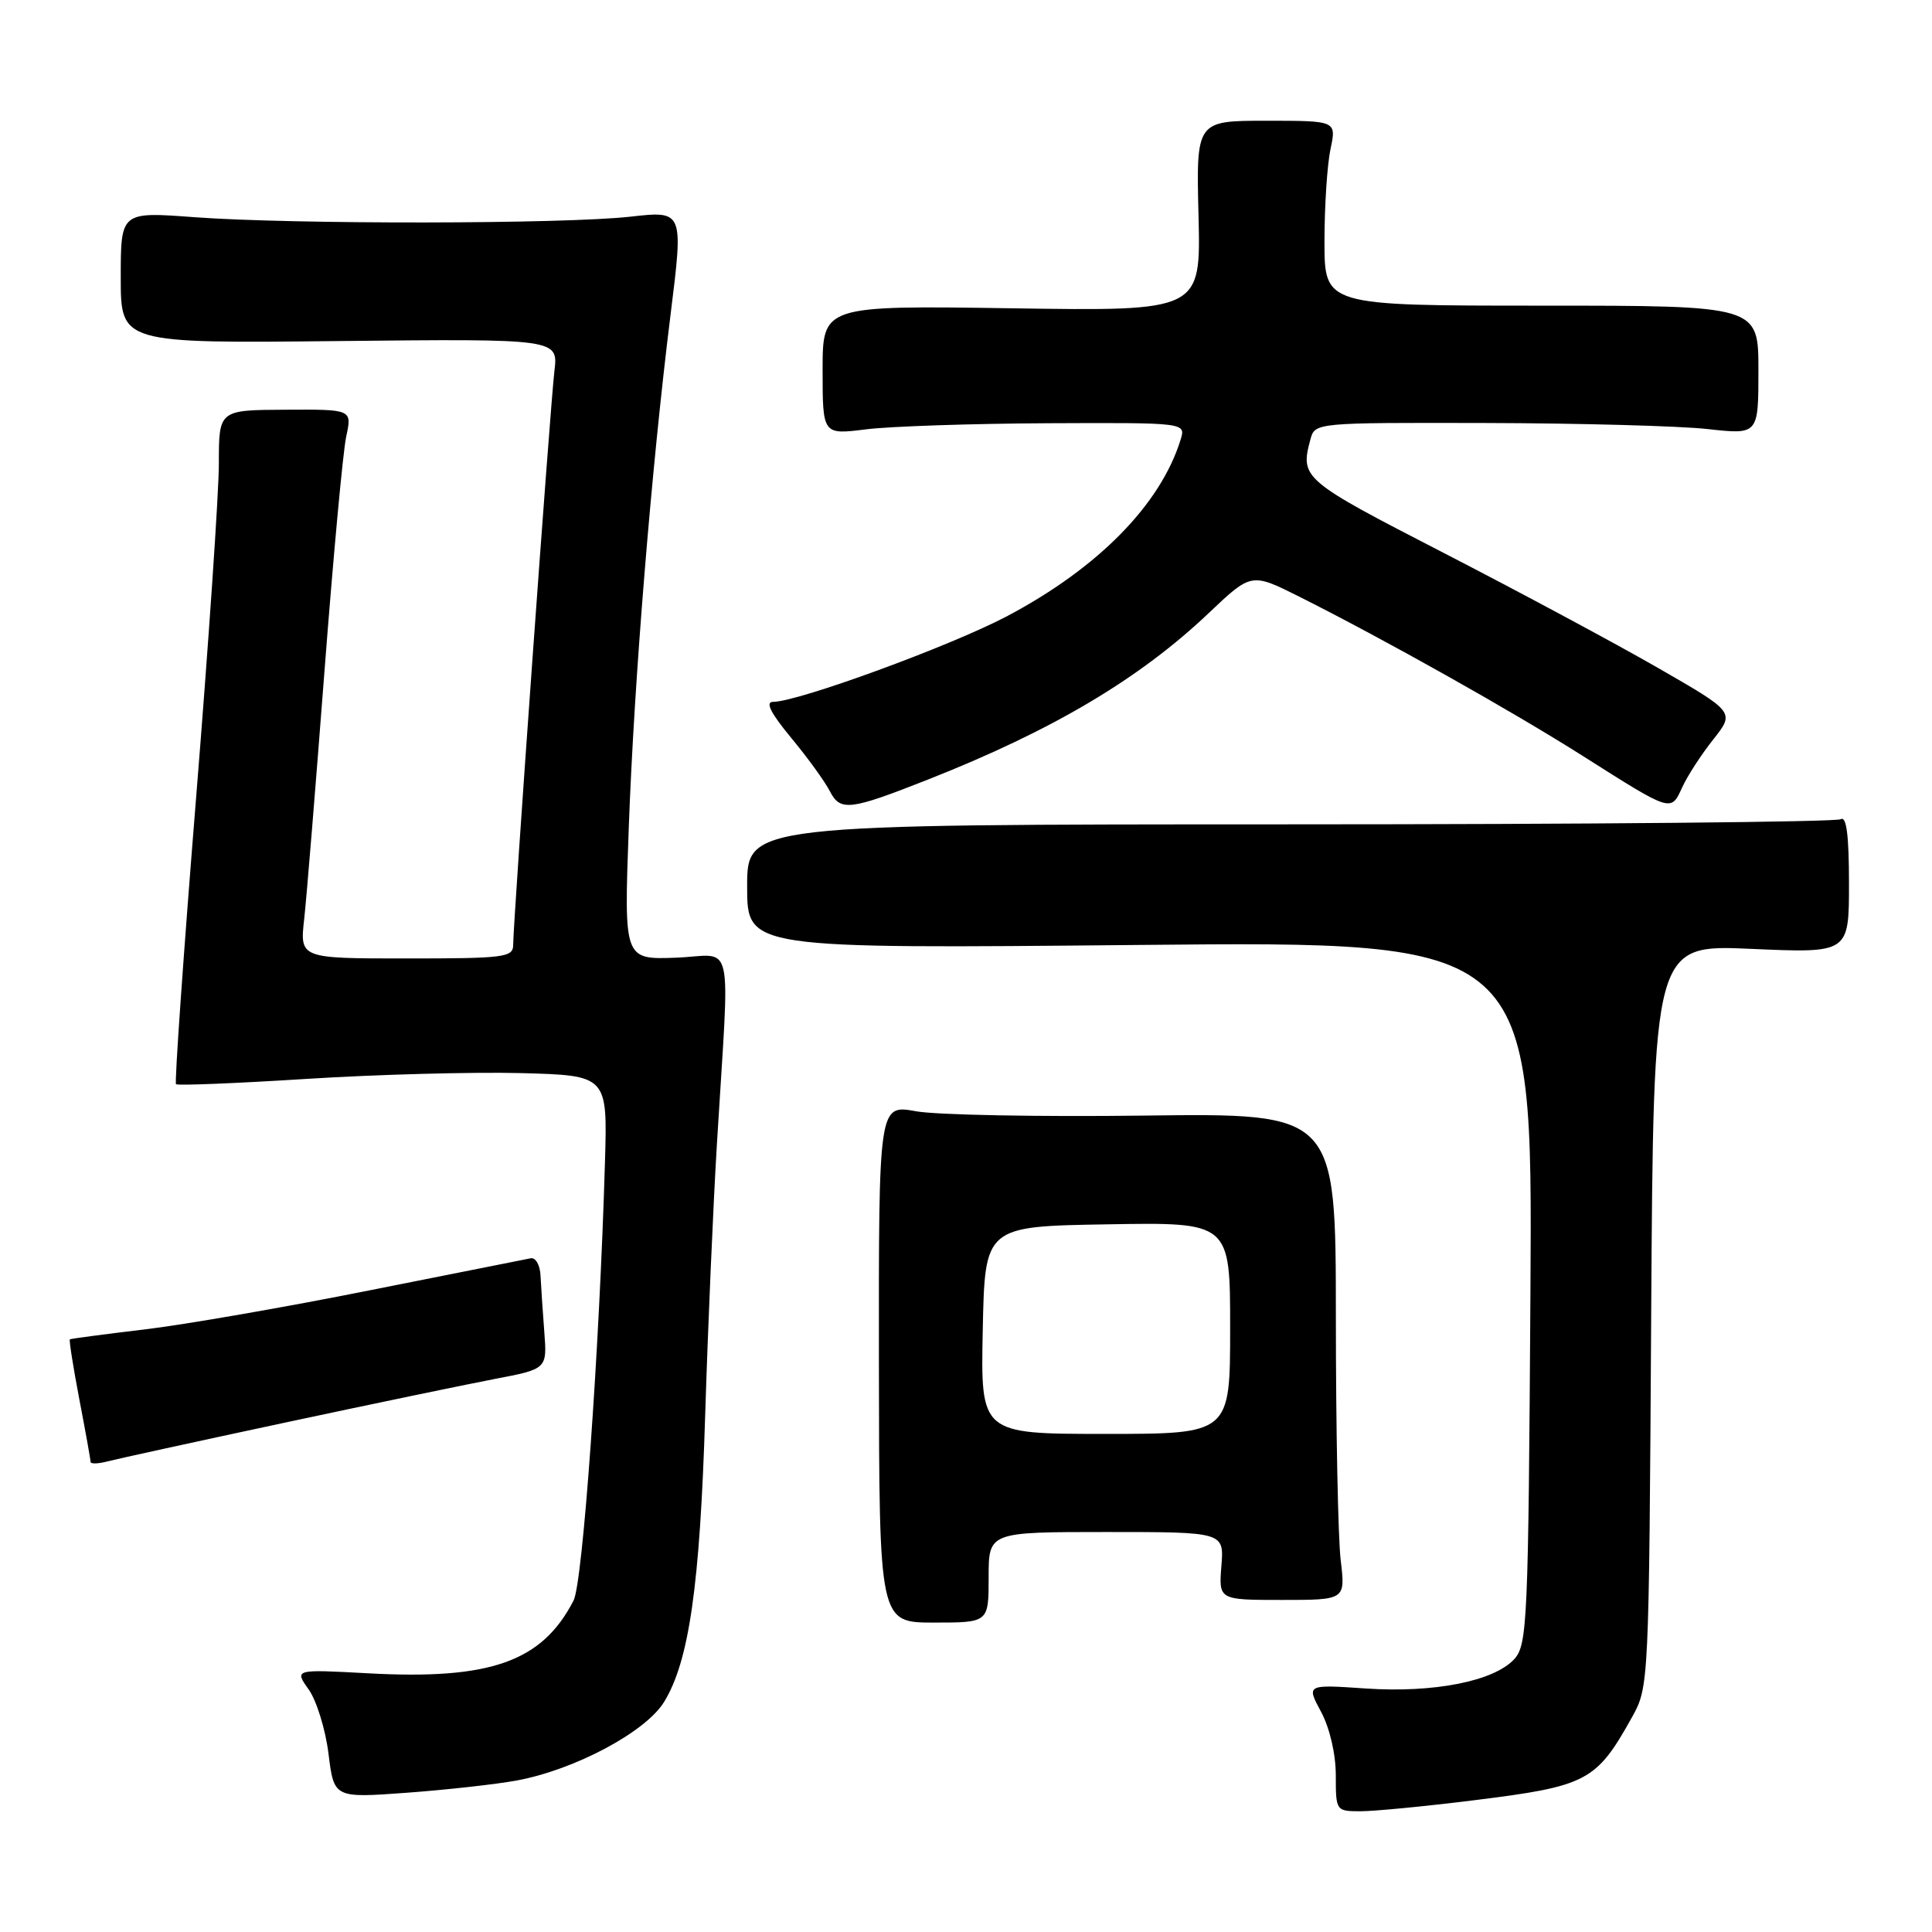 <?xml version="1.0" encoding="UTF-8" standalone="no"?>
<!DOCTYPE svg PUBLIC "-//W3C//DTD SVG 1.1//EN" "http://www.w3.org/Graphics/SVG/1.1/DTD/svg11.dtd" >
<svg xmlns="http://www.w3.org/2000/svg" xmlns:xlink="http://www.w3.org/1999/xlink" version="1.1" viewBox="0 0 256 256">
 <g >
 <path fill="currentColor"
d=" M 195.26 238.55 C 210.32 236.68 211.51 236.06 216.27 227.50 C 218.48 223.54 218.50 223.04 218.79 174.32 C 219.09 125.15 219.09 125.15 232.04 125.73 C 245.00 126.30 245.00 126.30 245.00 117.09 C 245.00 110.71 244.67 108.09 243.91 108.55 C 243.31 108.92 210.46 109.23 170.91 109.23 C 99.00 109.24 99.00 109.24 99.00 117.48 C 99.00 125.71 99.00 125.71 151.04 125.21 C 203.08 124.71 203.08 124.71 202.79 171.25 C 202.52 214.74 202.38 217.92 200.67 219.82 C 197.99 222.77 190.00 224.35 180.91 223.73 C 173.10 223.20 173.10 223.20 175.05 226.83 C 176.20 228.98 177.00 232.42 177.00 235.24 C 177.00 239.96 177.03 240.00 180.29 240.00 C 182.10 240.00 188.83 239.35 195.26 238.55 Z  M 68.50 235.92 C 76.18 234.49 85.52 229.51 87.98 225.54 C 91.30 220.16 92.75 210.09 93.44 187.50 C 93.80 175.95 94.50 159.75 95.00 151.50 C 96.70 123.32 97.43 126.61 89.55 126.90 C 82.68 127.15 82.68 127.15 83.31 109.82 C 84.02 90.23 86.31 62.14 88.85 41.71 C 90.57 27.92 90.57 27.92 83.53 28.71 C 74.73 29.70 38.74 29.74 25.75 28.78 C 16.00 28.05 16.00 28.05 16.00 36.78 C 16.00 45.50 16.00 45.50 44.99 45.19 C 73.98 44.89 73.98 44.89 73.46 49.19 C 72.91 53.77 68.00 122.09 68.00 125.18 C 68.00 126.86 66.88 127.00 53.86 127.00 C 39.72 127.00 39.72 127.00 40.31 121.75 C 40.63 118.86 41.83 104.12 42.99 89.00 C 44.15 73.88 45.44 59.87 45.87 57.87 C 46.66 54.24 46.66 54.24 37.83 54.29 C 29.00 54.33 29.00 54.33 29.00 61.41 C 29.00 65.31 27.63 85.33 25.97 105.89 C 24.31 126.46 23.12 143.45 23.32 143.66 C 23.53 143.86 31.30 143.55 40.60 142.96 C 49.89 142.37 62.67 142.03 69.00 142.19 C 80.50 142.50 80.50 142.50 80.16 154.00 C 79.44 178.74 77.22 209.72 76.00 212.08 C 71.82 220.19 64.99 222.61 48.75 221.72 C 39.00 221.19 39.00 221.19 40.90 223.86 C 41.94 225.32 43.13 229.16 43.53 232.39 C 44.26 238.25 44.26 238.25 53.88 237.55 C 59.17 237.16 65.75 236.43 68.50 235.92 Z  M 131.00 209.00 C 131.00 203.00 131.00 203.00 146.60 203.00 C 162.20 203.00 162.20 203.00 161.84 207.50 C 161.49 212.00 161.49 212.00 169.88 212.00 C 178.28 212.00 178.28 212.00 177.65 206.75 C 177.30 203.86 177.01 189.35 177.01 174.50 C 177.00 147.50 177.00 147.50 151.66 147.82 C 137.72 148.00 124.09 147.74 121.37 147.25 C 116.43 146.35 116.43 146.35 116.46 180.67 C 116.50 215.00 116.50 215.00 123.75 215.00 C 131.00 215.00 131.00 215.00 131.00 209.00 Z  M 37.50 188.56 C 49.05 186.09 61.65 183.47 65.50 182.73 C 72.50 181.40 72.50 181.40 72.12 176.45 C 71.91 173.73 71.69 170.38 71.62 169.00 C 71.55 167.62 70.97 166.60 70.32 166.73 C 69.67 166.85 60.06 168.77 48.96 170.98 C 37.86 173.20 24.44 175.53 19.14 176.16 C 13.84 176.79 9.39 177.38 9.26 177.47 C 9.13 177.57 9.70 181.14 10.51 185.41 C 11.33 189.68 12.00 193.41 12.00 193.70 C 12.00 194.00 13.01 193.97 14.25 193.64 C 15.49 193.32 25.95 191.03 37.50 188.56 Z  M 123.00 103.28 C 139.47 96.78 150.97 89.96 160.16 81.24 C 165.81 75.88 165.81 75.88 172.16 79.06 C 183.51 84.76 200.30 94.19 209.78 100.20 C 221.54 107.66 221.40 107.61 222.89 104.35 C 223.57 102.85 225.42 99.99 227.01 97.99 C 229.88 94.36 229.88 94.36 219.69 88.50 C 214.09 85.28 201.29 78.41 191.25 73.24 C 172.58 63.63 172.26 63.36 173.63 58.25 C 174.23 56.00 174.23 56.00 196.87 56.05 C 209.31 56.08 222.54 56.44 226.25 56.85 C 233.00 57.60 233.00 57.60 233.00 49.05 C 233.00 40.50 233.00 40.50 204.25 40.50 C 175.50 40.50 175.50 40.50 175.50 32.00 C 175.50 27.32 175.86 21.81 176.30 19.75 C 177.09 16.00 177.09 16.00 167.80 16.00 C 158.50 16.00 158.50 16.00 158.81 28.61 C 159.12 41.23 159.12 41.23 134.06 40.85 C 109.00 40.48 109.00 40.48 109.00 49.04 C 109.00 57.61 109.00 57.61 114.75 56.89 C 117.91 56.49 128.74 56.13 138.82 56.08 C 157.13 56.00 157.13 56.00 156.44 58.25 C 153.78 66.86 145.48 75.29 133.40 81.67 C 125.90 85.62 105.73 93.00 102.43 93.00 C 101.37 93.00 102.13 94.50 104.82 97.75 C 106.99 100.36 109.30 103.55 109.96 104.84 C 111.35 107.54 112.59 107.39 123.00 103.28 Z  M 130.22 176.25 C 130.50 162.50 130.50 162.50 146.75 162.23 C 163.00 161.95 163.00 161.95 163.00 175.98 C 163.00 190.00 163.00 190.00 146.47 190.00 C 129.94 190.00 129.94 190.00 130.22 176.25 Z "/>
</g>
</svg>